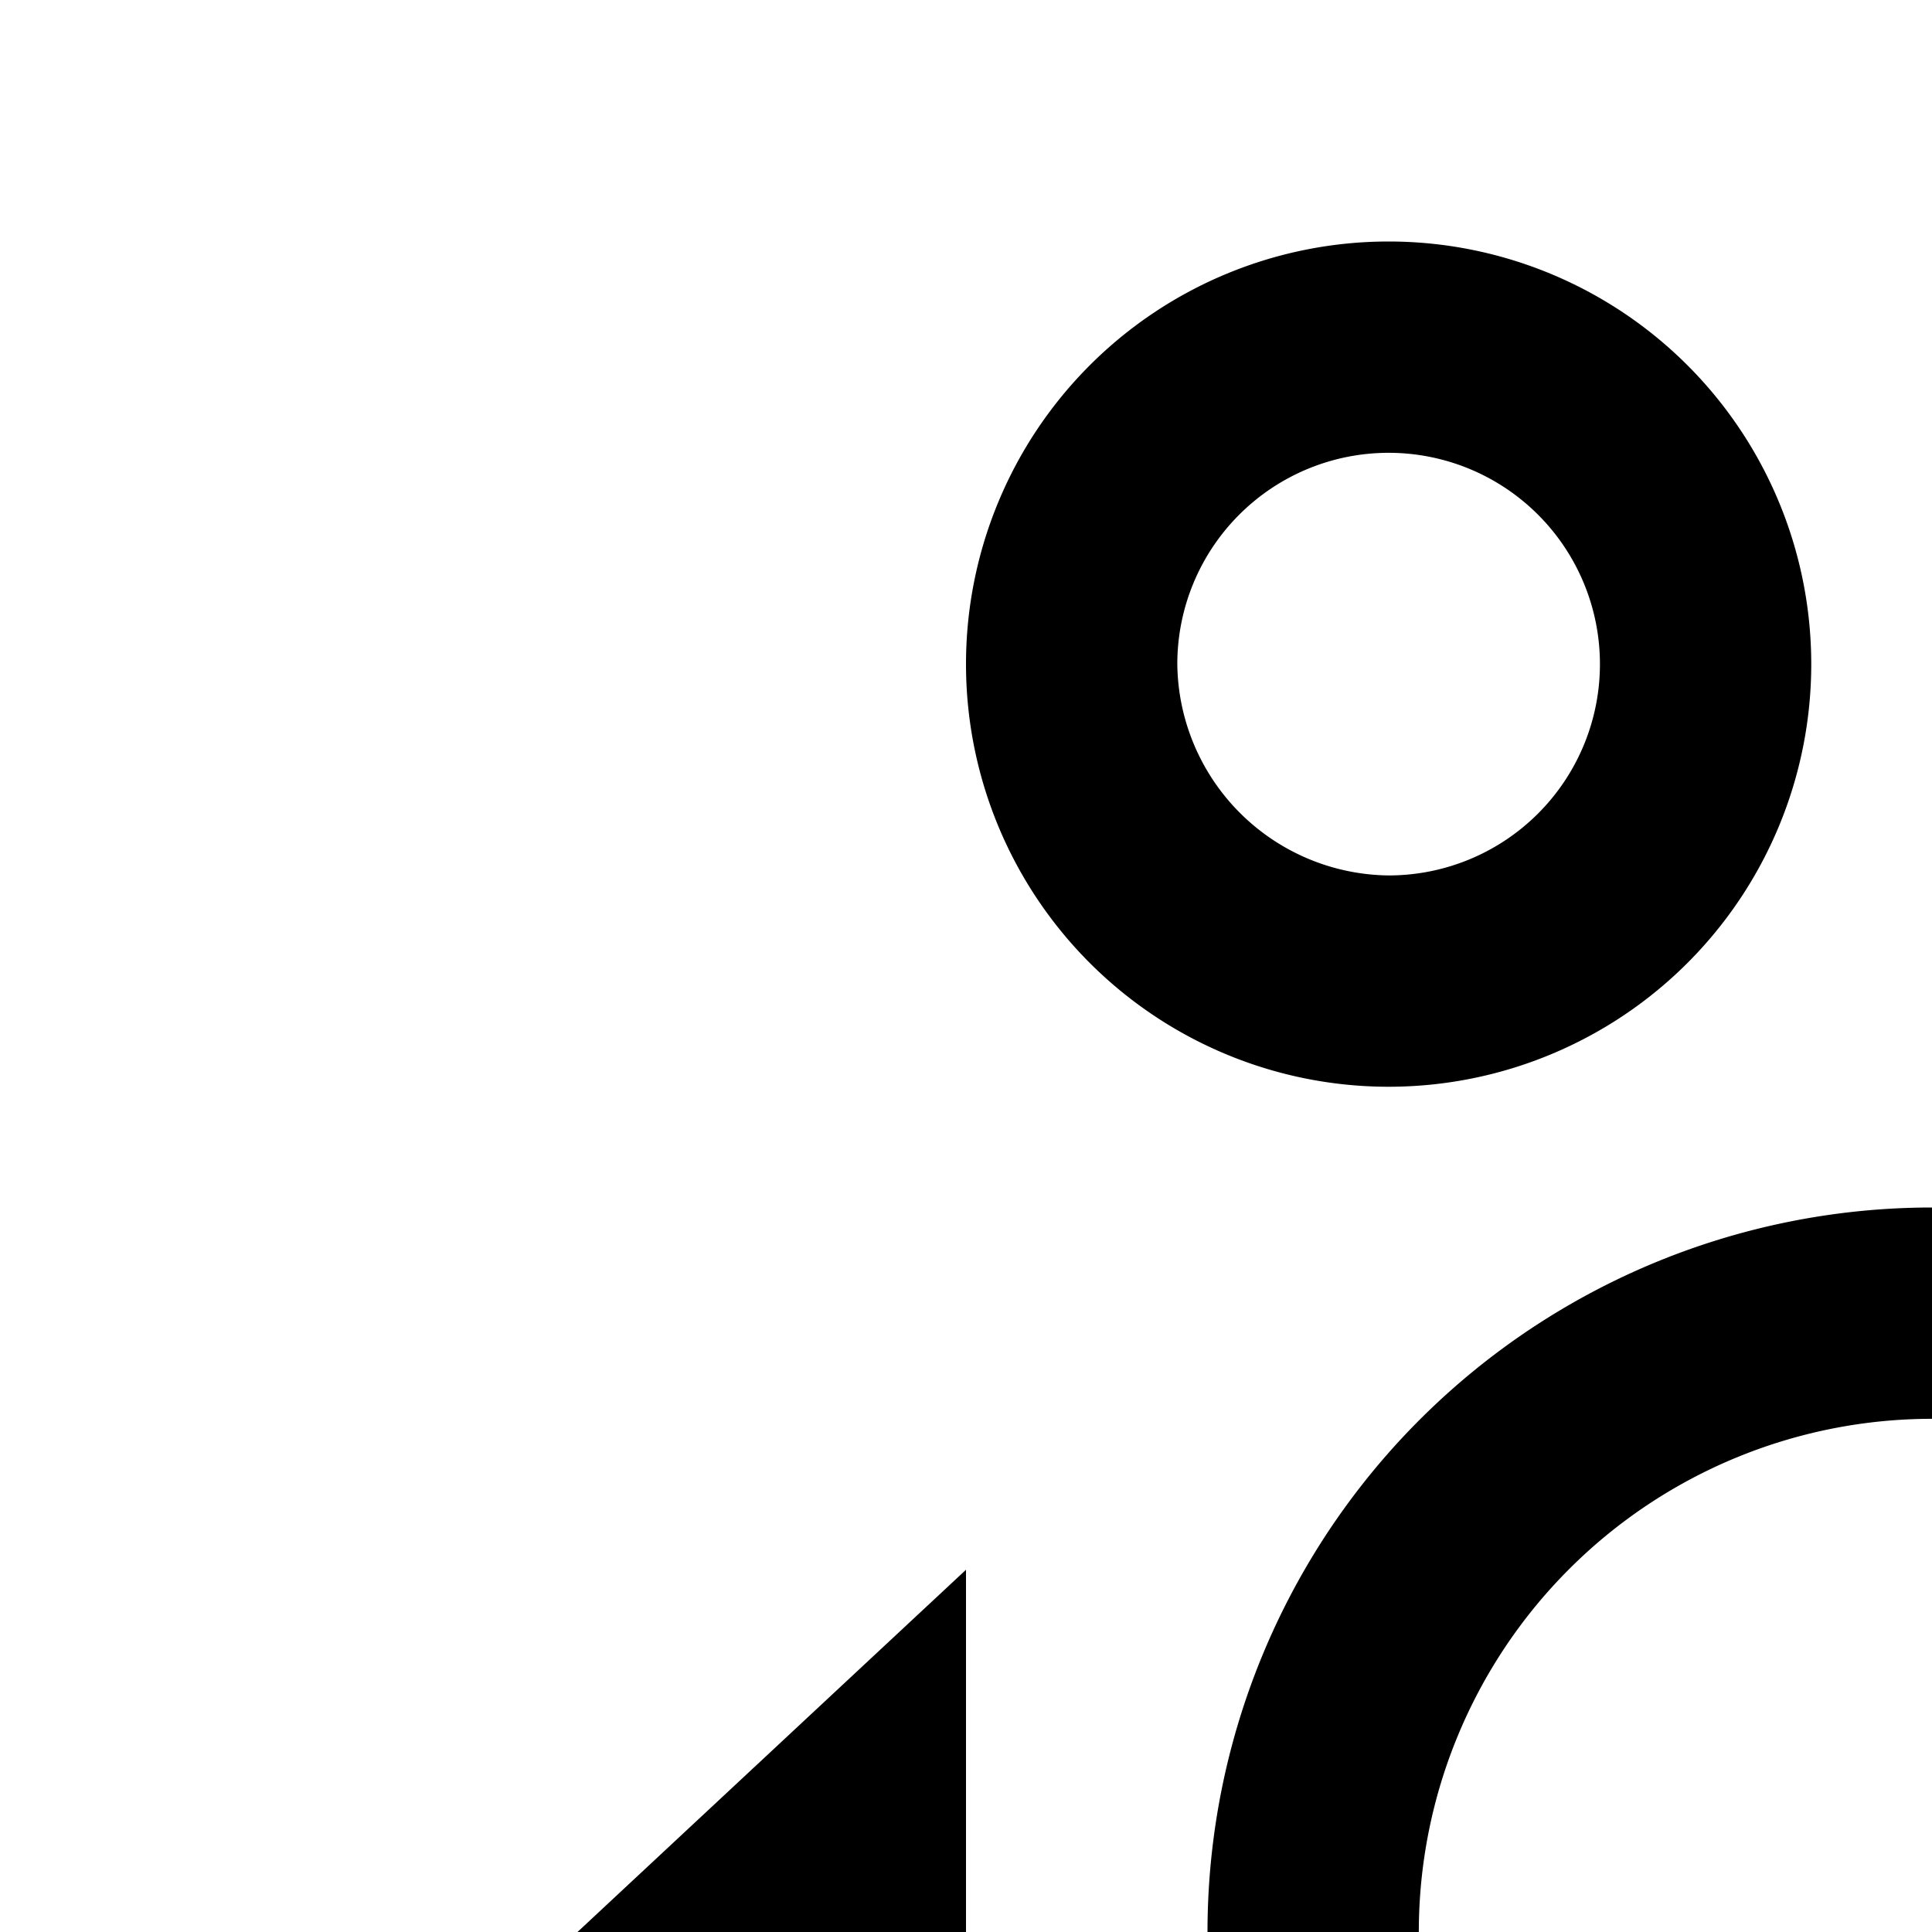 <svg xmlns="http://www.w3.org/2000/svg" viewBox="0 0 16 16"><path d="M16 10a6 6 0 00-6 6v8a6 6 0 0012 0V16A6 6 0 0016 10zm-4.25 7.87h8.5v4.25h-8.5zM16 28.25A4.27 4.27 0 0111.75 24v-.13h8.5V24A4.27 4.27 0 0116 28.25zm4.25-12.13h-8.5V16a4.25 4.25 0 018.5 0zM30.66 19.21L24 13v9.1a4 4 0 008 0A3.83 3.83 0 0030.66 19.21zM28 24.35a2.25 2.25 0 01-2.25-2.25V17l3.72 3.47h0A2.05 2.05 0 0130.2 22 2.25 2.25 0 0128 24.35zM0 22.1a4 4 0 008 0V13L1.34 19.21A3.88 3.88 0 000 22.1zm2.48-1.56h0L6.25 17v5.1a2.25 2.25 0 01-4.5 0A2.05 2.05 0 012.48 20.54zM15 5.5A3.5 3.5 0 1011.5 9 3.5 3.5 0 0015 5.5zm-5.25 0A1.75 1.75 0 1111.5 7.25 1.77 1.77 0 019.75 5.5zM20.5 2A3.5 3.5 0 1024 5.5 3.5 3.5 0 0020.5 2zm0 5.25A1.75 1.75 0 1122.25 5.5 1.77 1.77 0 0120.5 7.25z"/></svg>